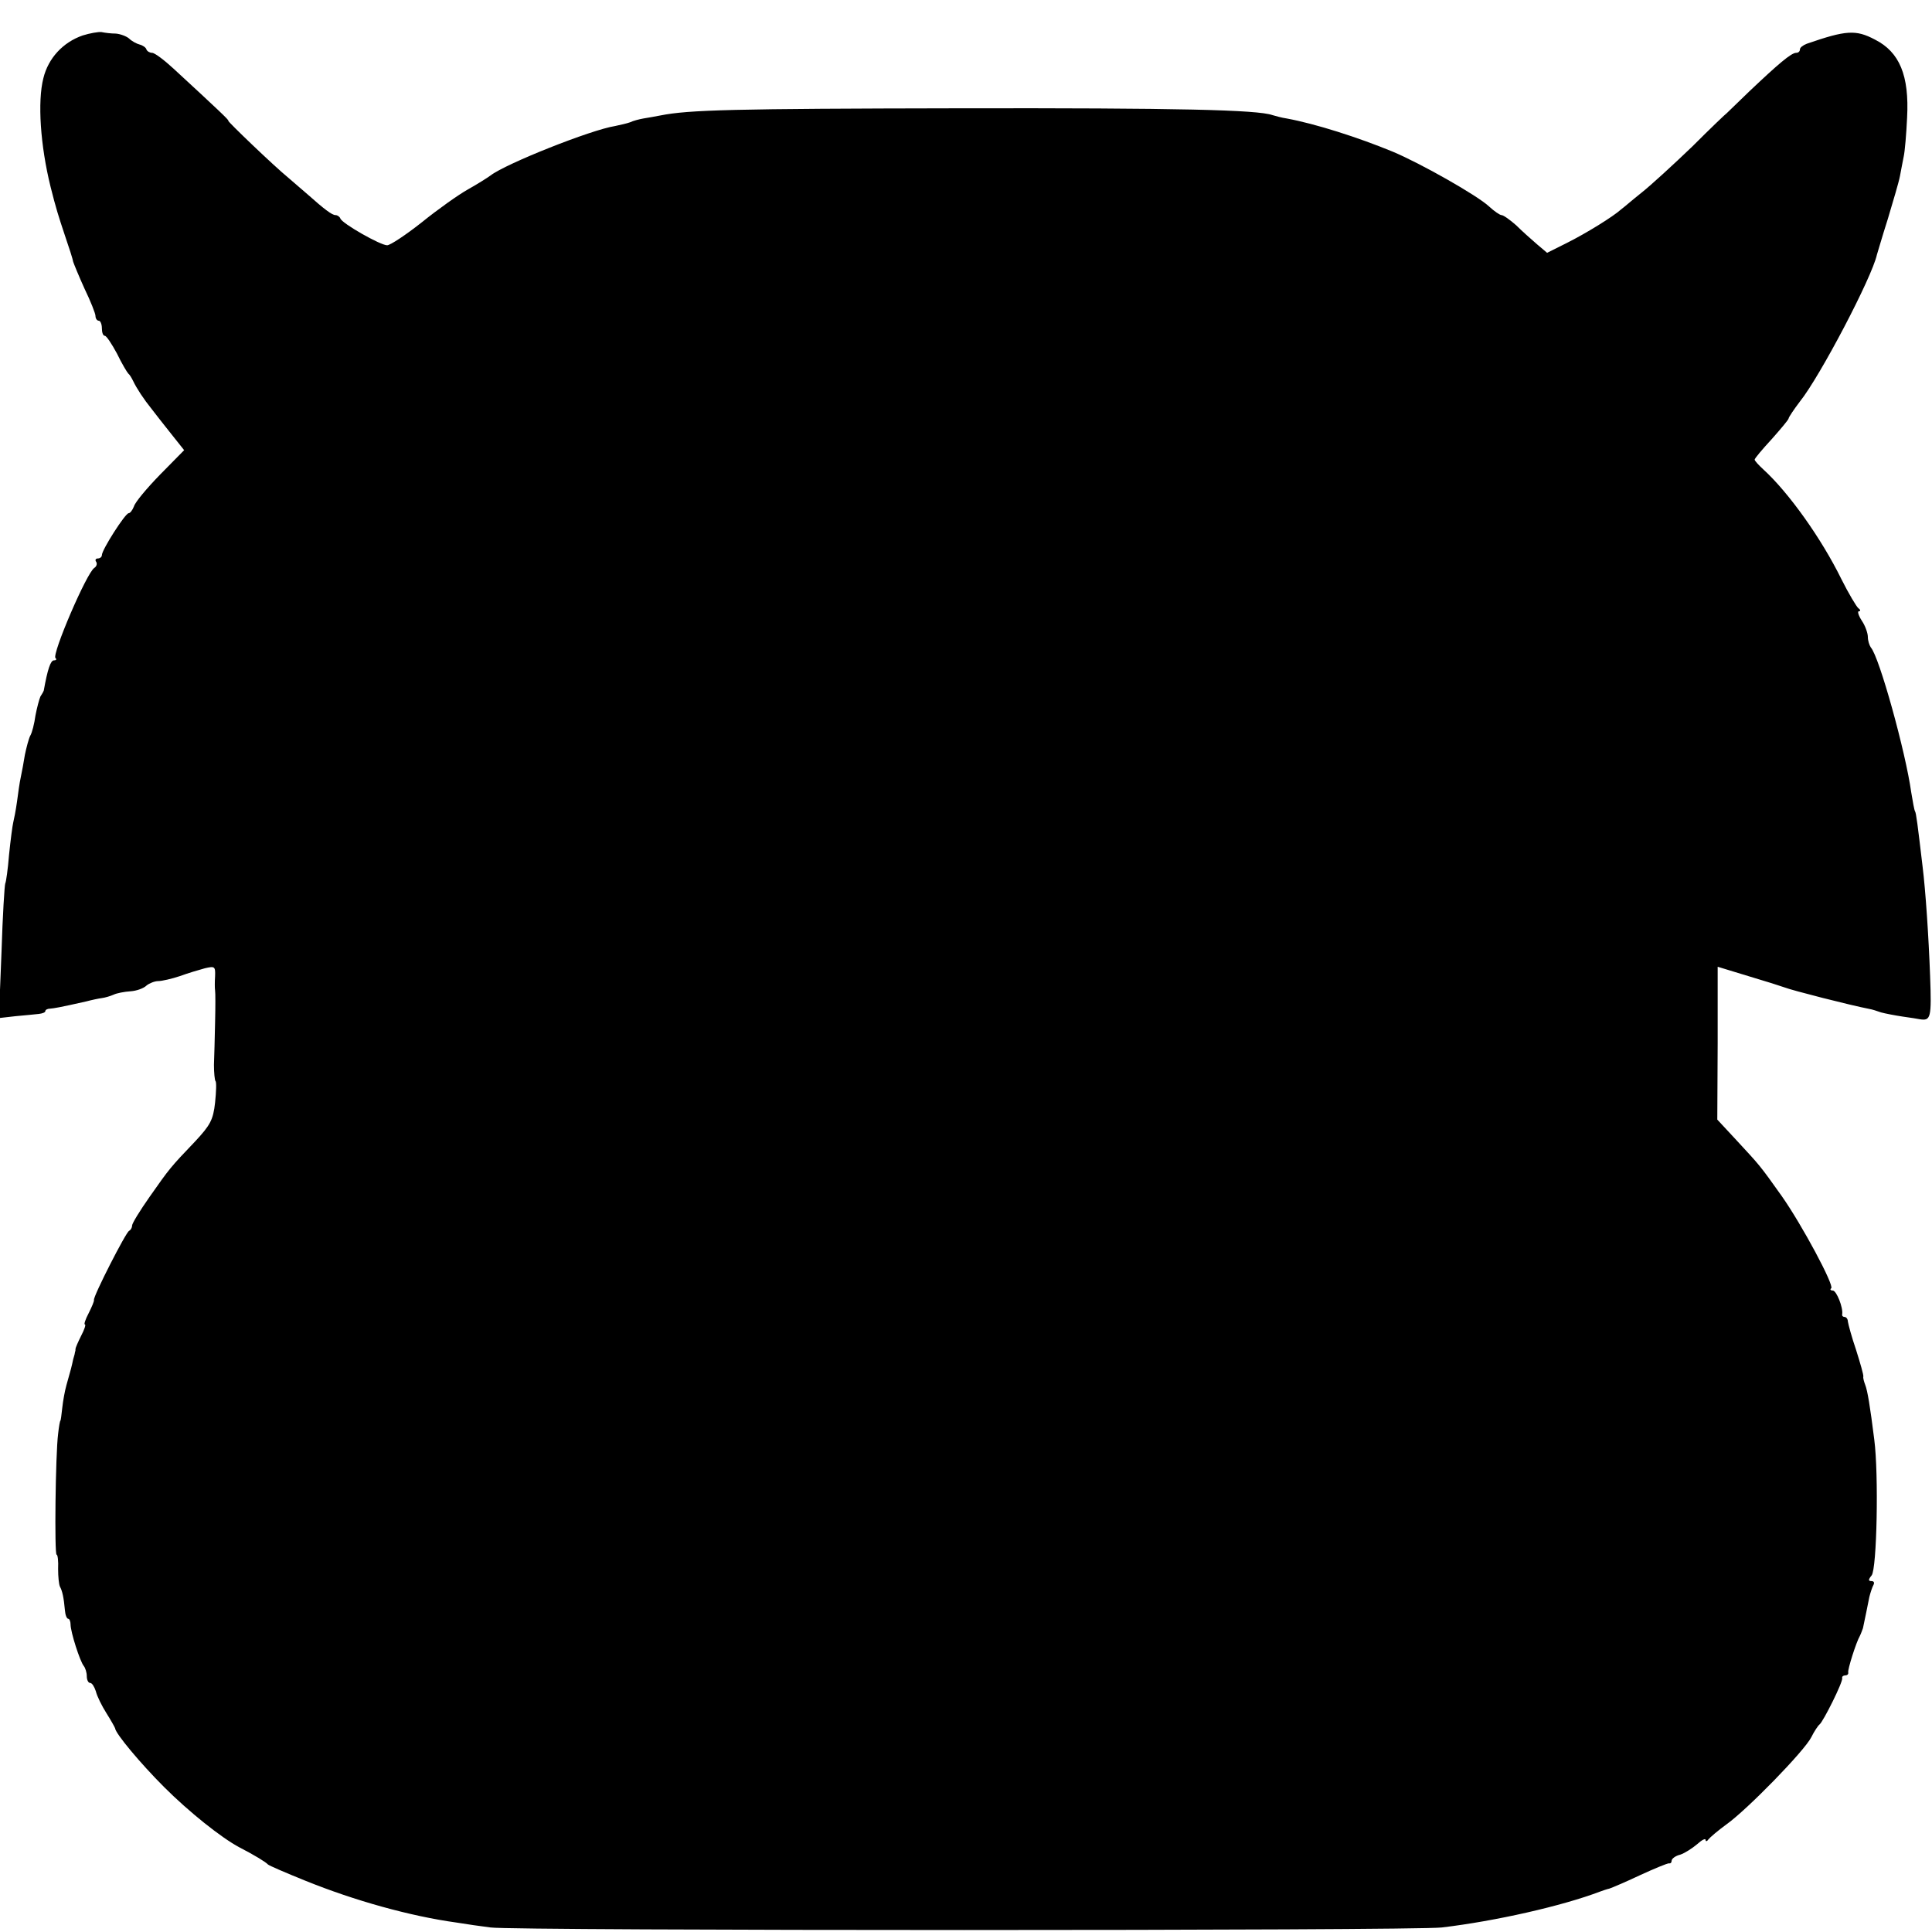 <?xml version="1.0" standalone="no"?>
<!DOCTYPE svg PUBLIC "-//W3C//DTD SVG 20010904//EN"
 "http://www.w3.org/TR/2001/REC-SVG-20010904/DTD/svg10.dtd">
<svg version="1.0" xmlns="http://www.w3.org/2000/svg"
 width="512pt" height="512pt" viewBox="0 0 512 512"
 preserveAspectRatio="xMidYMid meet">
<g transform="translate(0,512) scale(0.1,-0.1)"
fill="#000000" stroke="none">
<path d="M219 5026 c-52 -18 -91 -60 -104 -113 -16 -62 -8 -179 19 -288 14
-56 21 -78 38 -129 11 -32 21 -63 22 -70 2 -6 15 -38 30 -71 16 -33 29 -66 29
-72 0 -7 4 -13 9 -13 4 0 8 -9 8 -20 0 -11 3 -20 8 -20 4 0 18 -21 32 -47 13
-27 27 -50 30 -53 4 -3 9 -12 13 -20 9 -19 28 -48 49 -74 9 -12 32 -41 51 -65
l35 -44 -64 -65 c-35 -36 -66 -73 -69 -84 -4 -10 -10 -18 -14 -18 -9 0 -71
-97 -71 -111 0 -5 -5 -9 -11 -9 -5 0 -8 -4 -4 -9 3 -5 1 -12 -5 -16 -20 -12
-113 -229 -103 -239 4 -3 2 -6 -4 -6 -9 0 -17 -24 -27 -80 -1 -3 -5 -10 -9
-16 -3 -7 -9 -29 -13 -50 -3 -22 -9 -46 -14 -54 -4 -8 -10 -31 -14 -50 -3 -19
-8 -46 -11 -60 -3 -13 -7 -42 -10 -65 -3 -22 -8 -47 -10 -55 -2 -8 -7 -46 -11
-85 -3 -38 -8 -73 -10 -76 -2 -4 -7 -86 -10 -182 l-7 -175 44 5 c24 2 52 5 62
6 9 1 17 4 17 7 0 4 6 7 13 7 11 1 24 3 95 19 15 4 34 8 42 9 8 1 22 5 31 9 8
4 29 8 45 9 16 1 35 8 42 15 7 6 22 12 31 12 10 0 36 6 57 13 22 8 52 17 67
21 26 6 28 5 27 -21 -1 -15 -1 -32 0 -38 1 -5 1 -44 0 -85 -1 -41 -2 -92 -3
-112 0 -21 2 -40 4 -43 3 -2 2 -28 -1 -57 -5 -46 -13 -60 -53 -103 -66 -69
-68 -72 -120 -146 -26 -37 -47 -71 -47 -77 0 -6 -4 -12 -8 -14 -8 -3 -95 -173
-93 -183 1 -3 -6 -19 -14 -35 -9 -17 -13 -30 -10 -30 3 0 -1 -13 -10 -30 -8
-16 -15 -32 -15 -35 0 -3 0 -6 -1 -7 0 -2 -2 -11 -5 -20 -4 -19 -6 -27 -18
-69 -4 -14 -9 -41 -11 -60 -2 -19 -4 -34 -5 -34 -1 0 -4 -16 -6 -35 -7 -54
-10 -320 -4 -320 3 0 5 -17 4 -38 0 -20 2 -41 5 -47 6 -11 10 -28 13 -62 1
-13 5 -23 9 -23 3 0 6 -7 6 -15 0 -20 25 -98 35 -110 4 -5 8 -17 8 -27 0 -10
4 -18 9 -18 5 0 11 -10 15 -22 3 -13 16 -39 28 -58 12 -19 22 -37 23 -40 1
-14 67 -93 130 -156 65 -65 151 -134 200 -160 39 -20 70 -39 75 -45 3 -3 47
-22 99 -43 131 -53 278 -94 401 -111 25 -4 65 -10 90 -13 59 -9 2448 -9 2521
0 143 17 319 57 419 95 8 3 20 7 25 8 6 2 42 17 80 35 39 18 73 32 78 32 4 -1
7 2 7 7 0 5 10 13 23 16 12 4 32 17 45 28 12 11 22 16 22 11 0 -5 4 -4 8 2 4
5 25 23 47 39 55 39 207 195 225 231 8 16 18 31 22 34 10 8 63 114 60 123 -1
4 3 7 8 7 5 0 9 3 8 8 -2 7 21 80 31 97 3 6 6 15 8 20 5 24 13 62 17 83 3 12
8 27 11 32 3 6 1 10 -6 10 -8 0 -8 4 1 15 14 17 19 268 7 360 -11 88 -18 130
-24 145 -3 8 -6 18 -5 22 1 4 -8 35 -19 70 -12 35 -21 69 -22 76 0 6 -4 12 -9
12 -4 0 -7 3 -6 7 3 17 -15 63 -25 63 -6 0 -8 3 -4 6 8 8 -77 167 -131 244
-59 83 -58 81 -119 147 l-52 56 1 203 0 202 82 -25 c44 -13 88 -27 96 -30 17
-7 173 -47 225 -57 6 -1 19 -5 30 -9 11 -3 37 -8 57 -11 21 -3 41 -6 45 -7 30
-5 32 3 28 114 -4 108 -12 226 -20 291 -13 110 -17 142 -20 146 -2 3 -6 26
-10 50 -15 108 -85 360 -107 384 -4 6 -8 18 -8 28 0 10 -7 30 -16 43 -9 14
-12 25 -8 25 5 0 5 4 -1 8 -5 4 -26 39 -45 77 -53 108 -140 230 -207 291 -13
12 -23 23 -23 26 0 3 20 27 45 54 24 27 45 52 45 55 0 3 14 24 30 45 53 66
191 329 204 389 2 6 14 48 29 95 14 47 29 97 32 113 3 15 7 38 10 52 3 13 7
60 9 103 6 112 -20 174 -85 207 -51 27 -77 25 -181 -11 -10 -4 -18 -10 -18
-15 0 -5 -4 -9 -10 -9 -13 0 -48 -30 -124 -102 -33 -32 -60 -58 -60 -58 -1 0
-42 -39 -91 -88 -50 -48 -110 -103 -134 -122 -24 -19 -48 -40 -55 -45 -21 -19
-92 -63 -144 -89 l-52 -26 -26 22 c-15 13 -40 35 -56 51 -17 15 -34 27 -39 27
-4 0 -19 10 -33 23 -31 29 -181 114 -255 145 -92 38 -205 74 -281 88 -14 2
-31 7 -38 9 -40 14 -248 19 -832 18 -597 -1 -715 -4 -790 -19 -14 -3 -34 -6
-45 -8 -11 -2 -27 -6 -35 -10 -8 -3 -26 -7 -40 -10 -64 -10 -290 -100 -330
-131 -8 -6 -35 -23 -60 -37 -25 -14 -80 -53 -122 -87 -43 -34 -84 -61 -92 -61
-18 0 -120 58 -124 71 -2 5 -8 9 -13 9 -9 0 -29 15 -74 55 -13 11 -36 31 -51
44 -38 31 -163 151 -159 151 4 0 -29 31 -145 138 -25 23 -50 42 -57 42 -6 0
-13 4 -15 9 -1 5 -10 11 -18 13 -8 2 -21 9 -28 16 -7 6 -23 12 -35 13 -12 0
-29 2 -38 4 -8 1 -31 -3 -50 -9z"/>
</g>
</svg>
